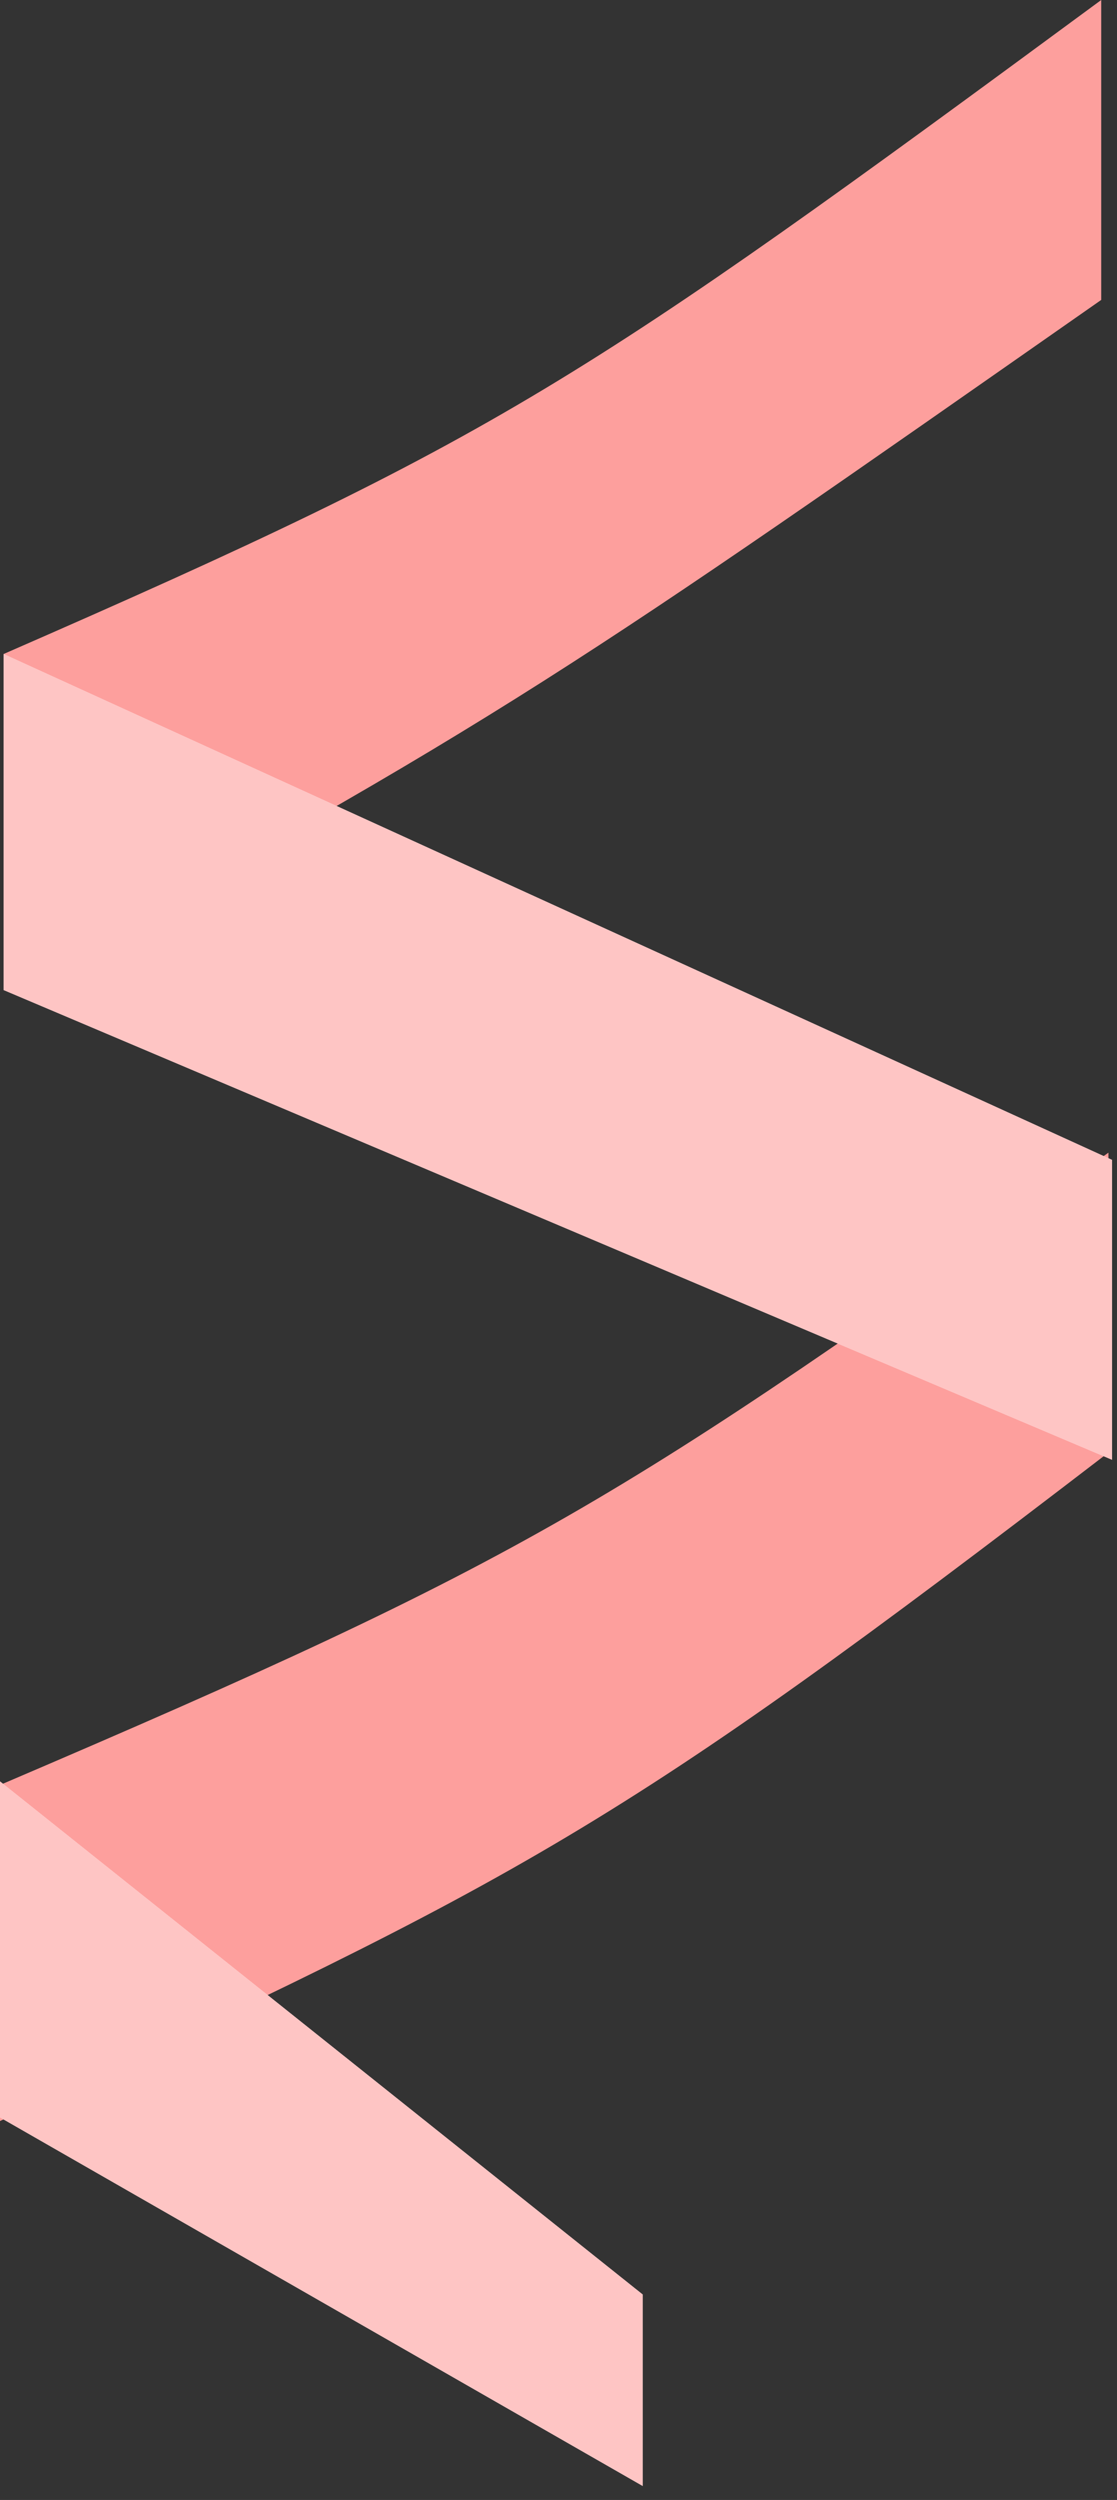 <svg width="55" height="123" viewBox="0 0 55 123" fill="none" xmlns="http://www.w3.org/2000/svg">
<rect x="0" y="0" width="55" height="123" fill="#333333" stroke="none"/>
<path d="M0.178 32.178C24.7 21.482 28.609 18.847 54.223 0V14.756C28.506 32.72 24.676 35.507 0.178 48.712V32.178Z" fill="#FD9F9D"/>
<path d="M0 87.823C26.097 76.674 30.274 74.051 54.578 56.712V71.467C30.342 90.045 25.944 92.311 0 104.357V87.823Z" fill="#FD9F9D"/>
<path d="M0.178 32.178L54.756 57.067V71.823L0.178 48.712V32.178Z" fill="white"/>
<path d="M0.178 32.178L54.756 57.067V71.823L0.178 48.712V32.178Z" fill="#FD9F9D" fill-opacity="0.6"/>
<path d="M0 87.645L31.645 112.89V122.313L0 104.179V87.645Z" fill="white"/>
<path d="M0 87.645L31.645 112.89V122.313L0 104.179V87.645Z" fill="#FD9F9D" fill-opacity="0.6"/>
</svg>
